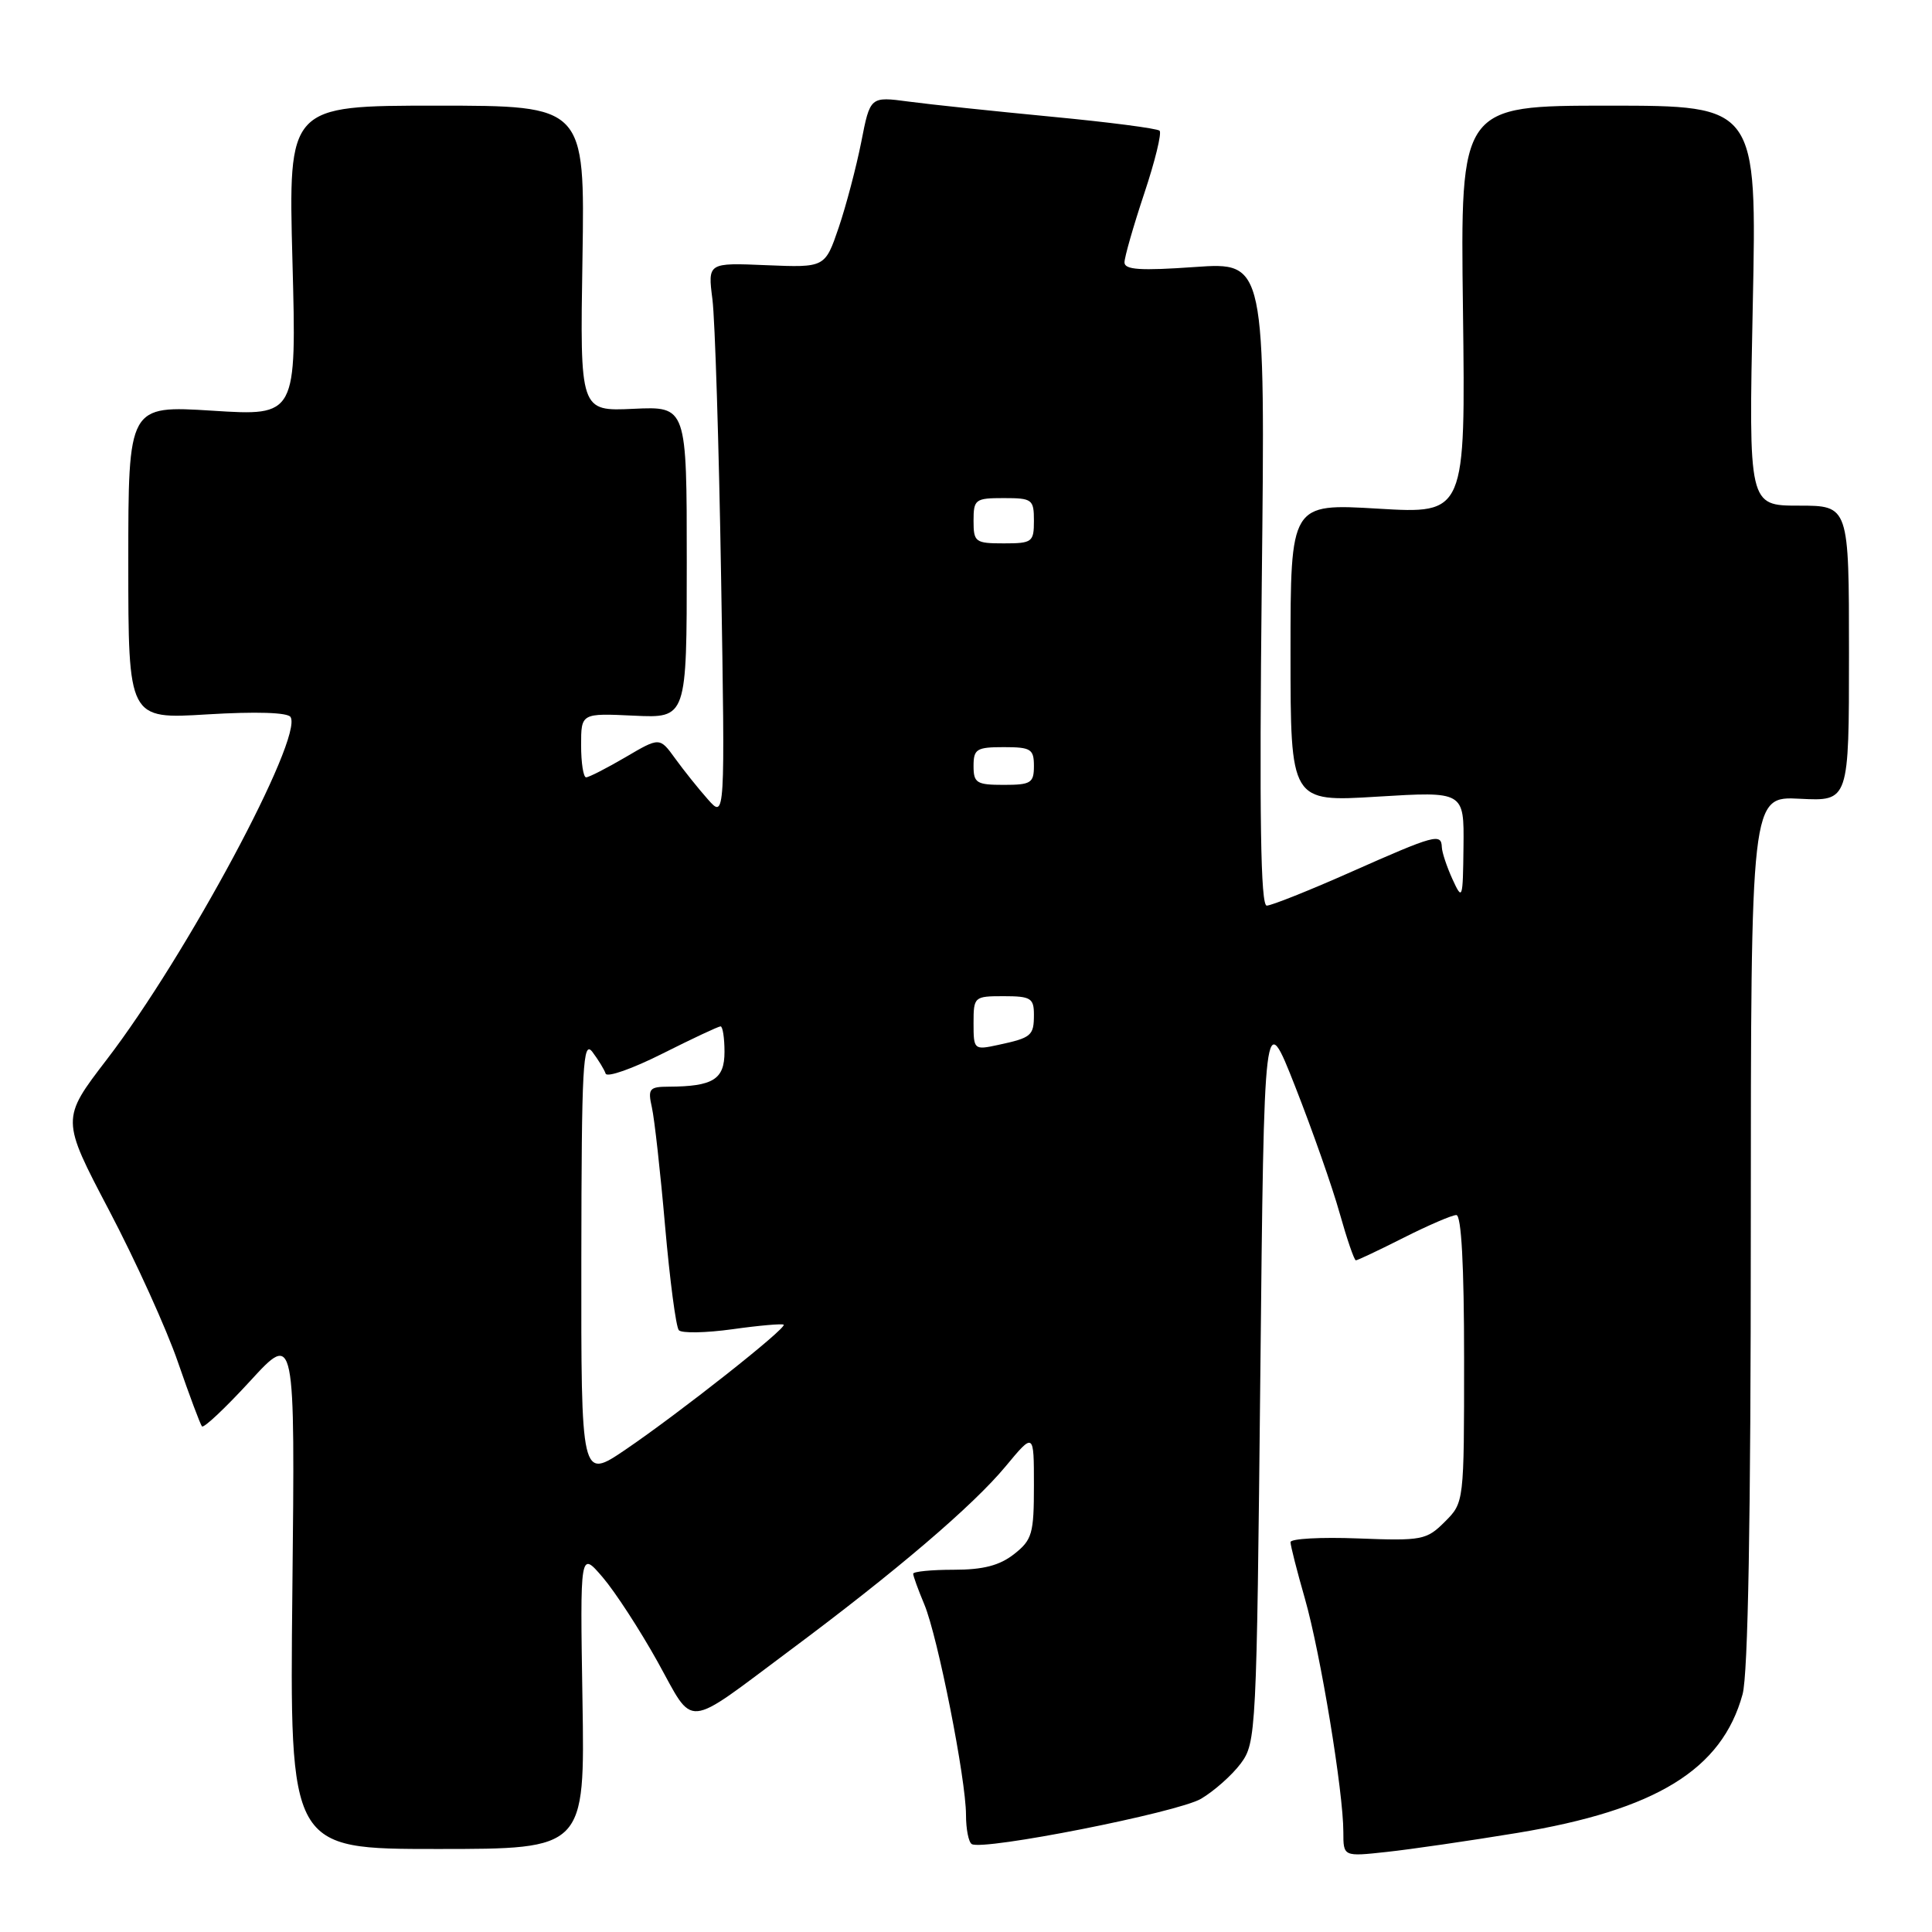 <?xml version="1.0" encoding="UTF-8" standalone="no"?>
<!DOCTYPE svg PUBLIC "-//W3C//DTD SVG 1.1//EN" "http://www.w3.org/Graphics/SVG/1.1/DTD/svg11.dtd" >
<svg xmlns="http://www.w3.org/2000/svg" xmlns:xlink="http://www.w3.org/1999/xlink" version="1.1" viewBox="0 0 256 256">
 <g >
 <path fill="currentColor"
d=" M 201.00 242.88 C 219.44 239.84 228.17 234.48 230.90 224.50 C 231.63 221.82 231.99 201.47 231.99 163.00 C 232.00 105.50 232.00 105.50 238.50 105.84 C 245.00 106.17 245.00 106.17 245.00 86.59 C 245.00 67.00 245.00 67.00 238.35 67.00 C 231.70 67.00 231.70 67.00 232.25 40.50 C 232.80 14.00 232.80 14.00 213.15 14.00 C 193.50 14.00 193.50 14.00 193.85 41.05 C 194.19 68.09 194.19 68.09 182.60 67.40 C 171.00 66.71 171.00 66.71 171.00 86.49 C 171.00 106.27 171.00 106.27 182.50 105.56 C 194.00 104.86 194.00 104.86 193.92 112.18 C 193.84 119.20 193.78 119.38 192.46 116.50 C 191.71 114.85 191.07 112.94 191.05 112.25 C 190.98 110.38 190.14 110.61 179.11 115.50 C 173.53 117.98 168.46 120.00 167.85 120.00 C 167.04 120.00 166.86 108.30 167.19 77.36 C 167.66 34.73 167.66 34.73 158.33 35.38 C 151.12 35.89 149.00 35.75 149.00 34.77 C 149.00 34.08 150.17 29.99 151.60 25.69 C 153.04 21.39 153.96 17.62 153.65 17.32 C 153.35 17.02 146.89 16.18 139.30 15.46 C 131.71 14.73 123.21 13.84 120.40 13.46 C 115.30 12.78 115.30 12.78 114.12 18.82 C 113.46 22.14 112.12 27.24 111.13 30.16 C 109.32 35.46 109.32 35.46 101.55 35.14 C 93.78 34.81 93.78 34.81 94.40 39.66 C 94.74 42.32 95.26 58.90 95.55 76.50 C 96.08 108.50 96.08 108.50 93.79 105.91 C 92.53 104.49 90.58 102.05 89.46 100.50 C 87.41 97.67 87.41 97.67 82.87 100.34 C 80.37 101.80 78.03 103.00 77.66 103.00 C 77.30 103.00 77.00 101.09 77.00 98.75 C 77.00 94.50 77.00 94.50 84.00 94.83 C 91.00 95.16 91.00 95.16 91.00 74.50 C 91.00 53.84 91.00 53.84 83.93 54.17 C 76.85 54.50 76.85 54.50 77.18 34.25 C 77.50 14.00 77.50 14.00 57.85 14.00 C 38.20 14.00 38.20 14.00 38.75 34.56 C 39.30 55.13 39.30 55.13 28.15 54.42 C 17.00 53.72 17.00 53.72 17.00 74.51 C 17.00 95.30 17.00 95.30 27.45 94.66 C 33.91 94.27 38.13 94.40 38.50 95.01 C 40.20 97.75 24.68 126.68 14.15 140.39 C 8.10 148.28 8.10 148.28 14.46 160.39 C 17.96 167.05 22.07 176.10 23.58 180.50 C 25.10 184.90 26.53 188.72 26.76 189.00 C 26.99 189.28 29.86 186.57 33.14 183.00 C 39.10 176.50 39.10 176.50 38.74 210.75 C 38.38 245.00 38.38 245.00 57.94 245.00 C 77.50 245.00 77.50 245.00 77.18 225.25 C 76.86 205.50 76.86 205.50 79.86 209.00 C 81.51 210.93 84.78 215.96 87.13 220.18 C 92.08 229.10 90.51 229.24 104.66 218.69 C 118.70 208.24 128.92 199.52 133.25 194.30 C 137.00 189.78 137.00 189.78 137.00 196.82 C 137.00 203.23 136.77 204.04 134.37 205.93 C 132.44 207.44 130.28 208.00 126.37 208.00 C 123.41 208.00 121.00 208.24 121.00 208.53 C 121.00 208.82 121.66 210.65 122.48 212.60 C 124.26 216.86 128.00 235.76 128.00 240.49 C 128.00 242.36 128.34 244.09 128.76 244.35 C 130.24 245.26 156.03 240.17 159.14 238.35 C 160.87 237.33 163.24 235.23 164.40 233.68 C 166.45 230.92 166.51 229.70 167.00 182.18 C 167.50 133.50 167.50 133.50 171.63 144.00 C 173.90 149.78 176.55 157.31 177.51 160.75 C 178.48 164.19 179.44 167.00 179.66 167.00 C 179.88 167.00 182.73 165.65 186.00 164.00 C 189.27 162.35 192.41 161.00 192.97 161.00 C 193.64 161.00 194.00 167.66 194.00 180.05 C 194.00 199.09 194.00 199.09 191.45 201.64 C 189.03 204.06 188.43 204.18 179.95 203.85 C 175.03 203.66 171.00 203.88 171.00 204.34 C 171.00 204.81 171.86 208.18 172.91 211.84 C 174.97 219.05 178.01 237.49 178.00 242.76 C 178.00 246.02 178.00 246.02 183.75 245.39 C 186.91 245.05 194.68 243.92 201.00 242.88 Z  M 77.03 166.79 C 77.06 141.15 77.24 137.74 78.50 139.39 C 79.28 140.43 80.07 141.72 80.25 142.26 C 80.43 142.80 83.81 141.61 87.76 139.62 C 91.72 137.63 95.19 136.00 95.48 136.00 C 95.76 136.00 96.00 137.52 96.00 139.38 C 96.00 143.02 94.50 143.96 88.63 143.99 C 86.03 144.00 85.82 144.25 86.38 146.75 C 86.72 148.26 87.51 155.35 88.13 162.50 C 88.76 169.65 89.57 175.84 89.95 176.26 C 90.32 176.68 93.52 176.62 97.06 176.13 C 100.60 175.63 103.65 175.37 103.84 175.53 C 104.30 175.96 90.01 187.24 82.87 192.09 C 77.00 196.07 77.00 196.07 77.03 166.79 Z  M 129.00 135.58 C 129.00 132.07 129.08 132.00 133.00 132.00 C 136.57 132.00 137.00 132.26 137.00 134.44 C 137.00 137.24 136.68 137.51 132.25 138.46 C 129.06 139.15 129.00 139.09 129.00 135.58 Z  M 129.00 101.50 C 129.00 99.25 129.40 99.00 133.00 99.00 C 136.60 99.00 137.00 99.25 137.00 101.50 C 137.00 103.75 136.60 104.00 133.00 104.00 C 129.40 104.00 129.00 103.75 129.00 101.50 Z  M 129.00 69.00 C 129.00 66.17 129.22 66.00 133.00 66.00 C 136.78 66.00 137.00 66.17 137.00 69.00 C 137.00 71.83 136.78 72.00 133.00 72.00 C 129.22 72.00 129.00 71.83 129.00 69.00 Z "/>
</g>
</svg>